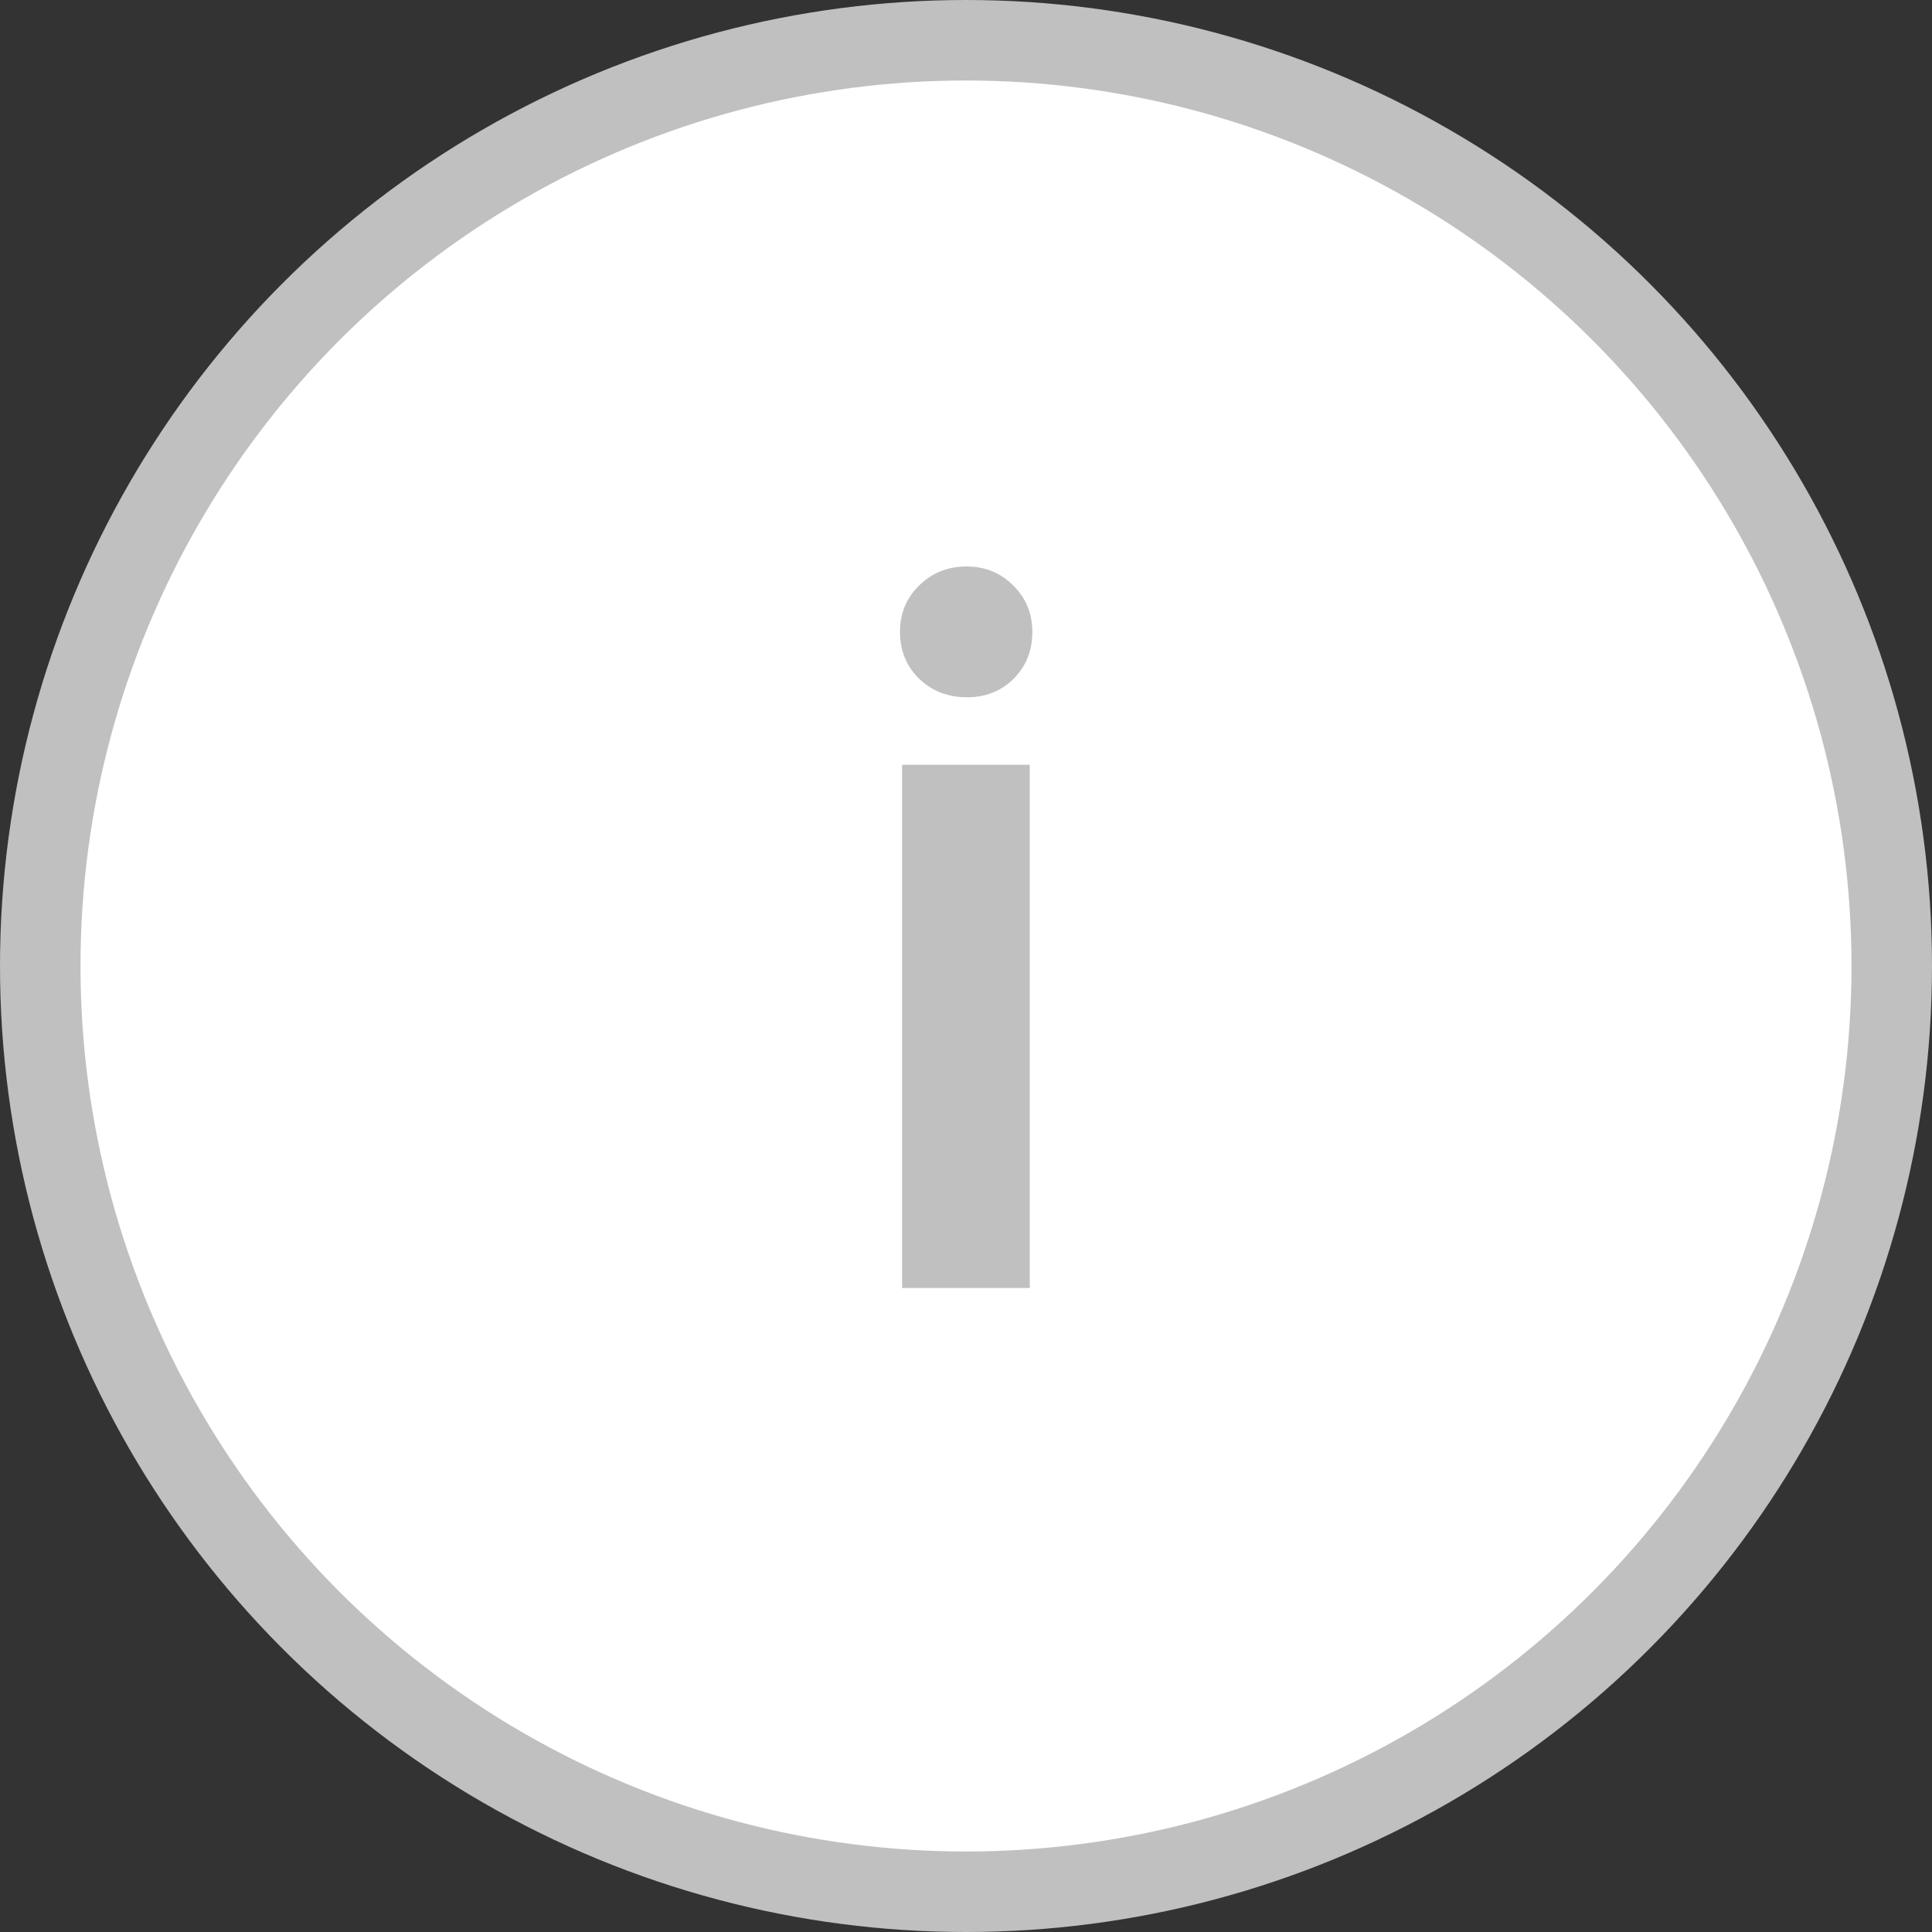 <svg width="24" height="24" viewBox="0 0 24 24" fill="none" xmlns="http://www.w3.org/2000/svg">
<rect x="0" y="0" width="24" height="24" fill="#333333" stroke="none"/>
<circle cx="12" cy="12" r="11.5" fill="white" stroke="#C1C0C0"/>
<path d="M11.206 9.5H12.792V16H11.206V9.5ZM12.012 8.662C11.778 8.662 11.581 8.586 11.42 8.434C11.26 8.278 11.18 8.083 11.18 7.849C11.18 7.619 11.26 7.426 11.42 7.271C11.581 7.114 11.776 7.037 12.005 7.037C12.235 7.037 12.428 7.114 12.584 7.271C12.744 7.426 12.824 7.619 12.824 7.849C12.824 8.083 12.746 8.278 12.59 8.434C12.434 8.586 12.241 8.662 12.012 8.662Z" fill="#C1C0C0"/>
</svg>
